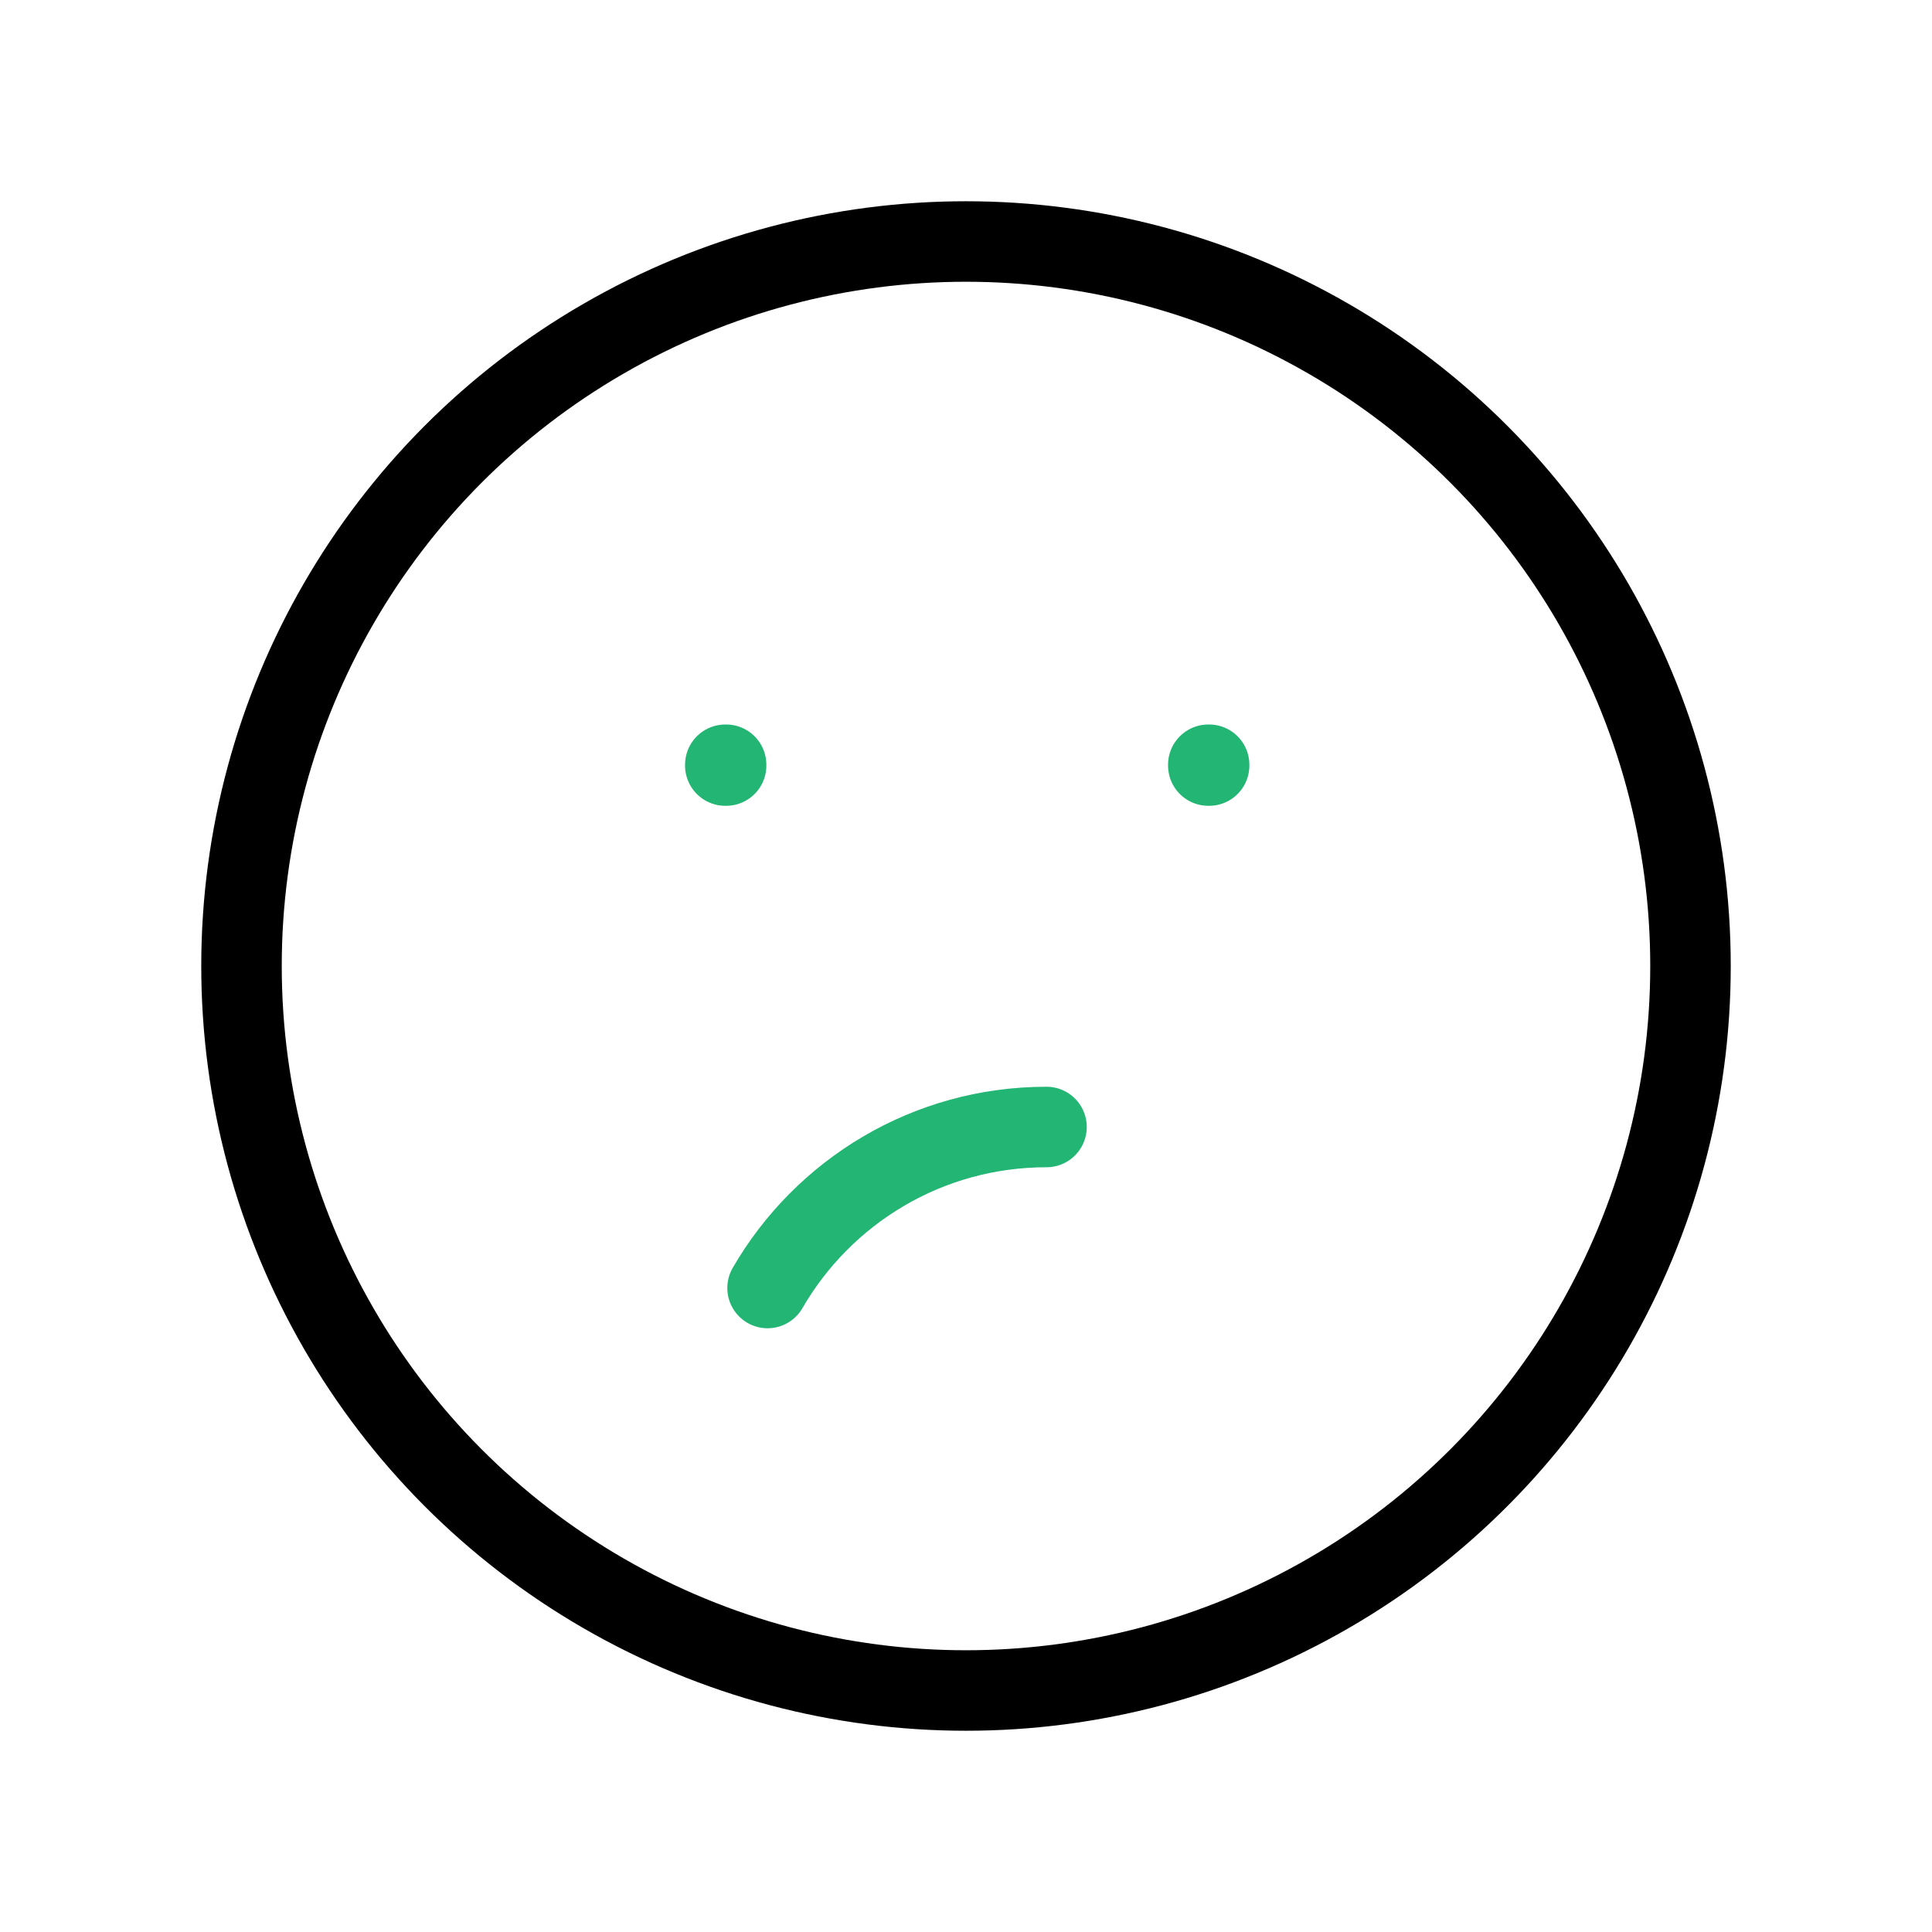 
                <svg 
                xmlns="http://www.w3.org/2000/svg" 
                height="120" 
                width="120" 
                stroke-width="1" 
                stroke="#000000" 
                fill="none" 
                stroke-linecap="round" 
                stroke-linejoin="round" 
                viewBox="0 0 24 24"
                >
                <defs><style>.as-1{stroke:#22B573}</style></defs><g><circle cx="12" cy="12" r="9"></circle>
<rect class="as-1" x="9.01" y="9.5" width="0.01" height="0.01"></rect>
<rect class="as-1" x="15.01" y="9.5" width="0.01" height="0.01"></rect>
<path class="as-1" d="M13 14C11.519 14 10.227 14.804 9.535 16"></path></g>
                </svg>